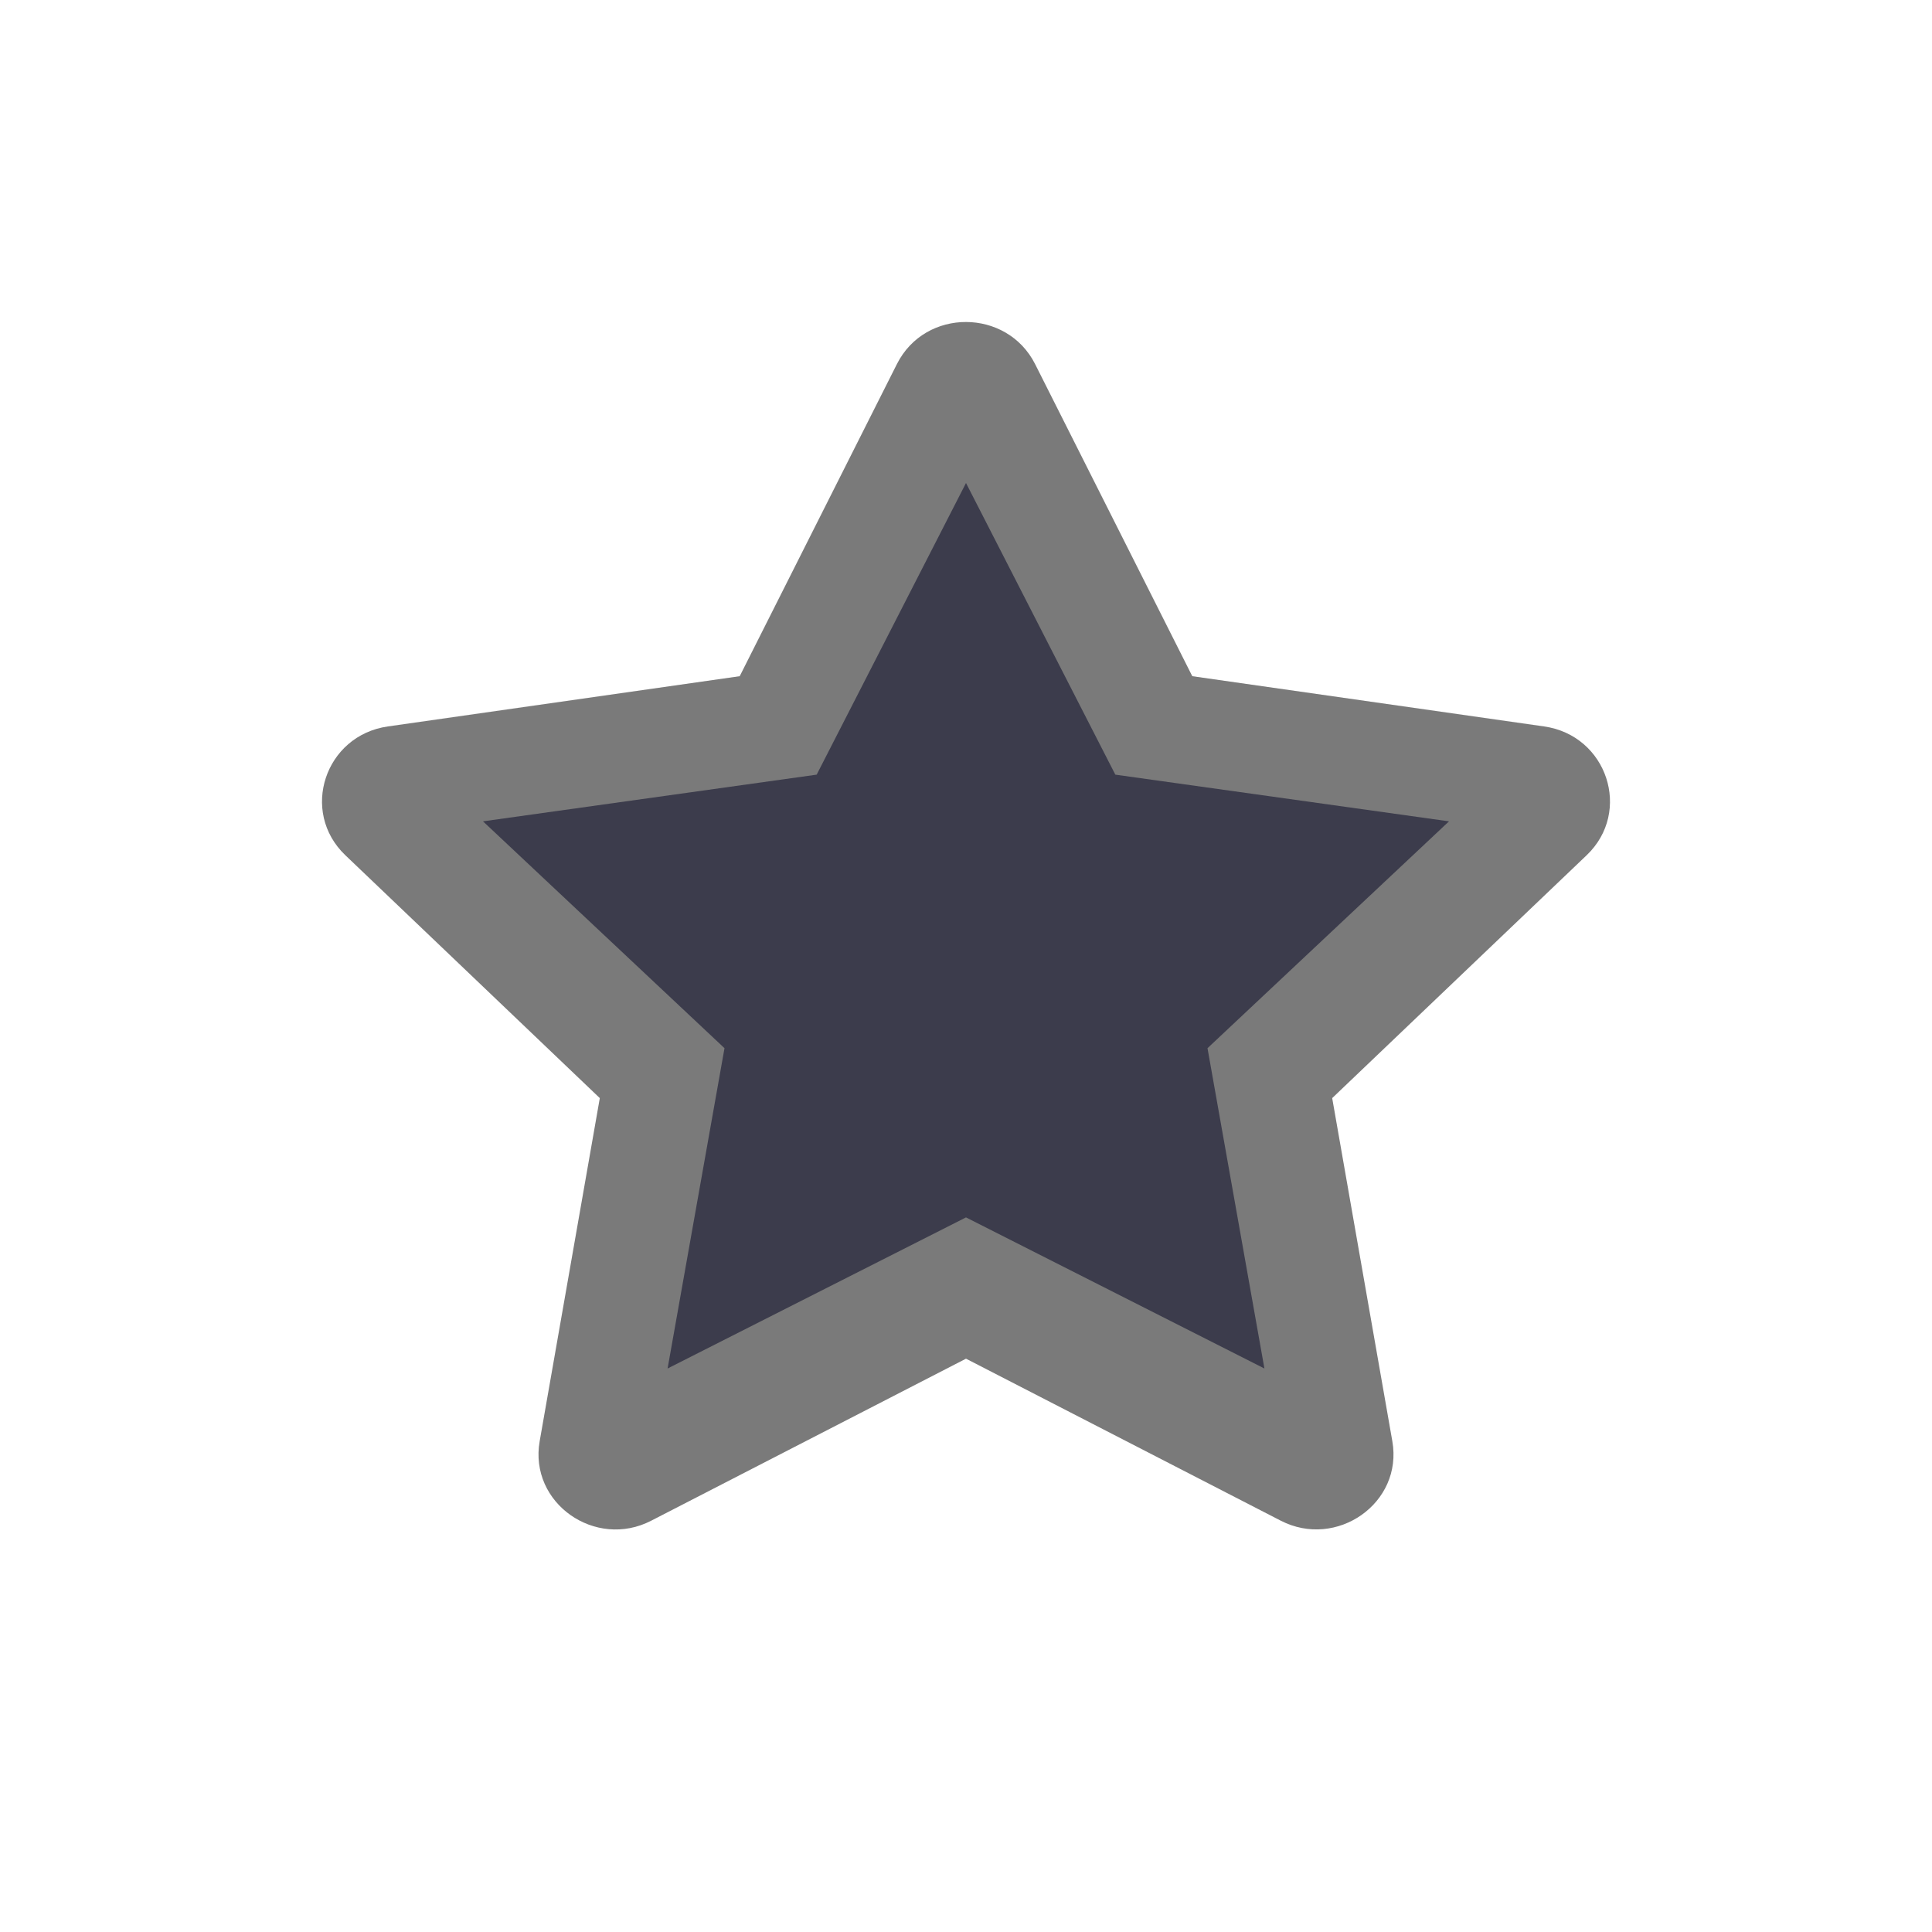 <?xml version="1.0" encoding="UTF-8"?>
<svg width="24px" height="24px" viewBox="0 0 24 24" version="1.1" xmlns="http://www.w3.org/2000/svg" xmlns:xlink="http://www.w3.org/1999/xlink">
    <title>star</title>
    <g id="star" stroke="none" stroke-width="1" fill="none" fill-rule="evenodd">
        <g id="Group" transform="translate(4, 4)" fill-rule="nonzero">
            <path d="M15.181,5.024 L10.811,4.4 L8.858,0.522 C8.508,-0.17 7.495,-0.178 7.142,0.522 L5.189,4.4 L0.819,5.024 C0.036,5.135 -0.278,6.082 0.29,6.624 L3.451,9.641 L2.704,13.903 C2.569,14.673 3.397,15.25 4.091,14.89 L8,12.878 L11.909,14.89 C12.603,15.248 13.431,14.673 13.296,13.903 L12.549,9.641 L15.71,6.624 C16.278,6.082 15.964,5.135 15.181,5.024 L15.181,5.024 Z" id="Path" fill="#7A7A7A"></path>
            <polygon id="Path" fill="#3C3C4C" points="11 9.021 11.707 13 8 11.123 4.293 13 5 9.021 2 6.203 6.145 5.623 8 2 9.855 5.623 14 6.203"></polygon>
        </g>
    </g>
</svg>
